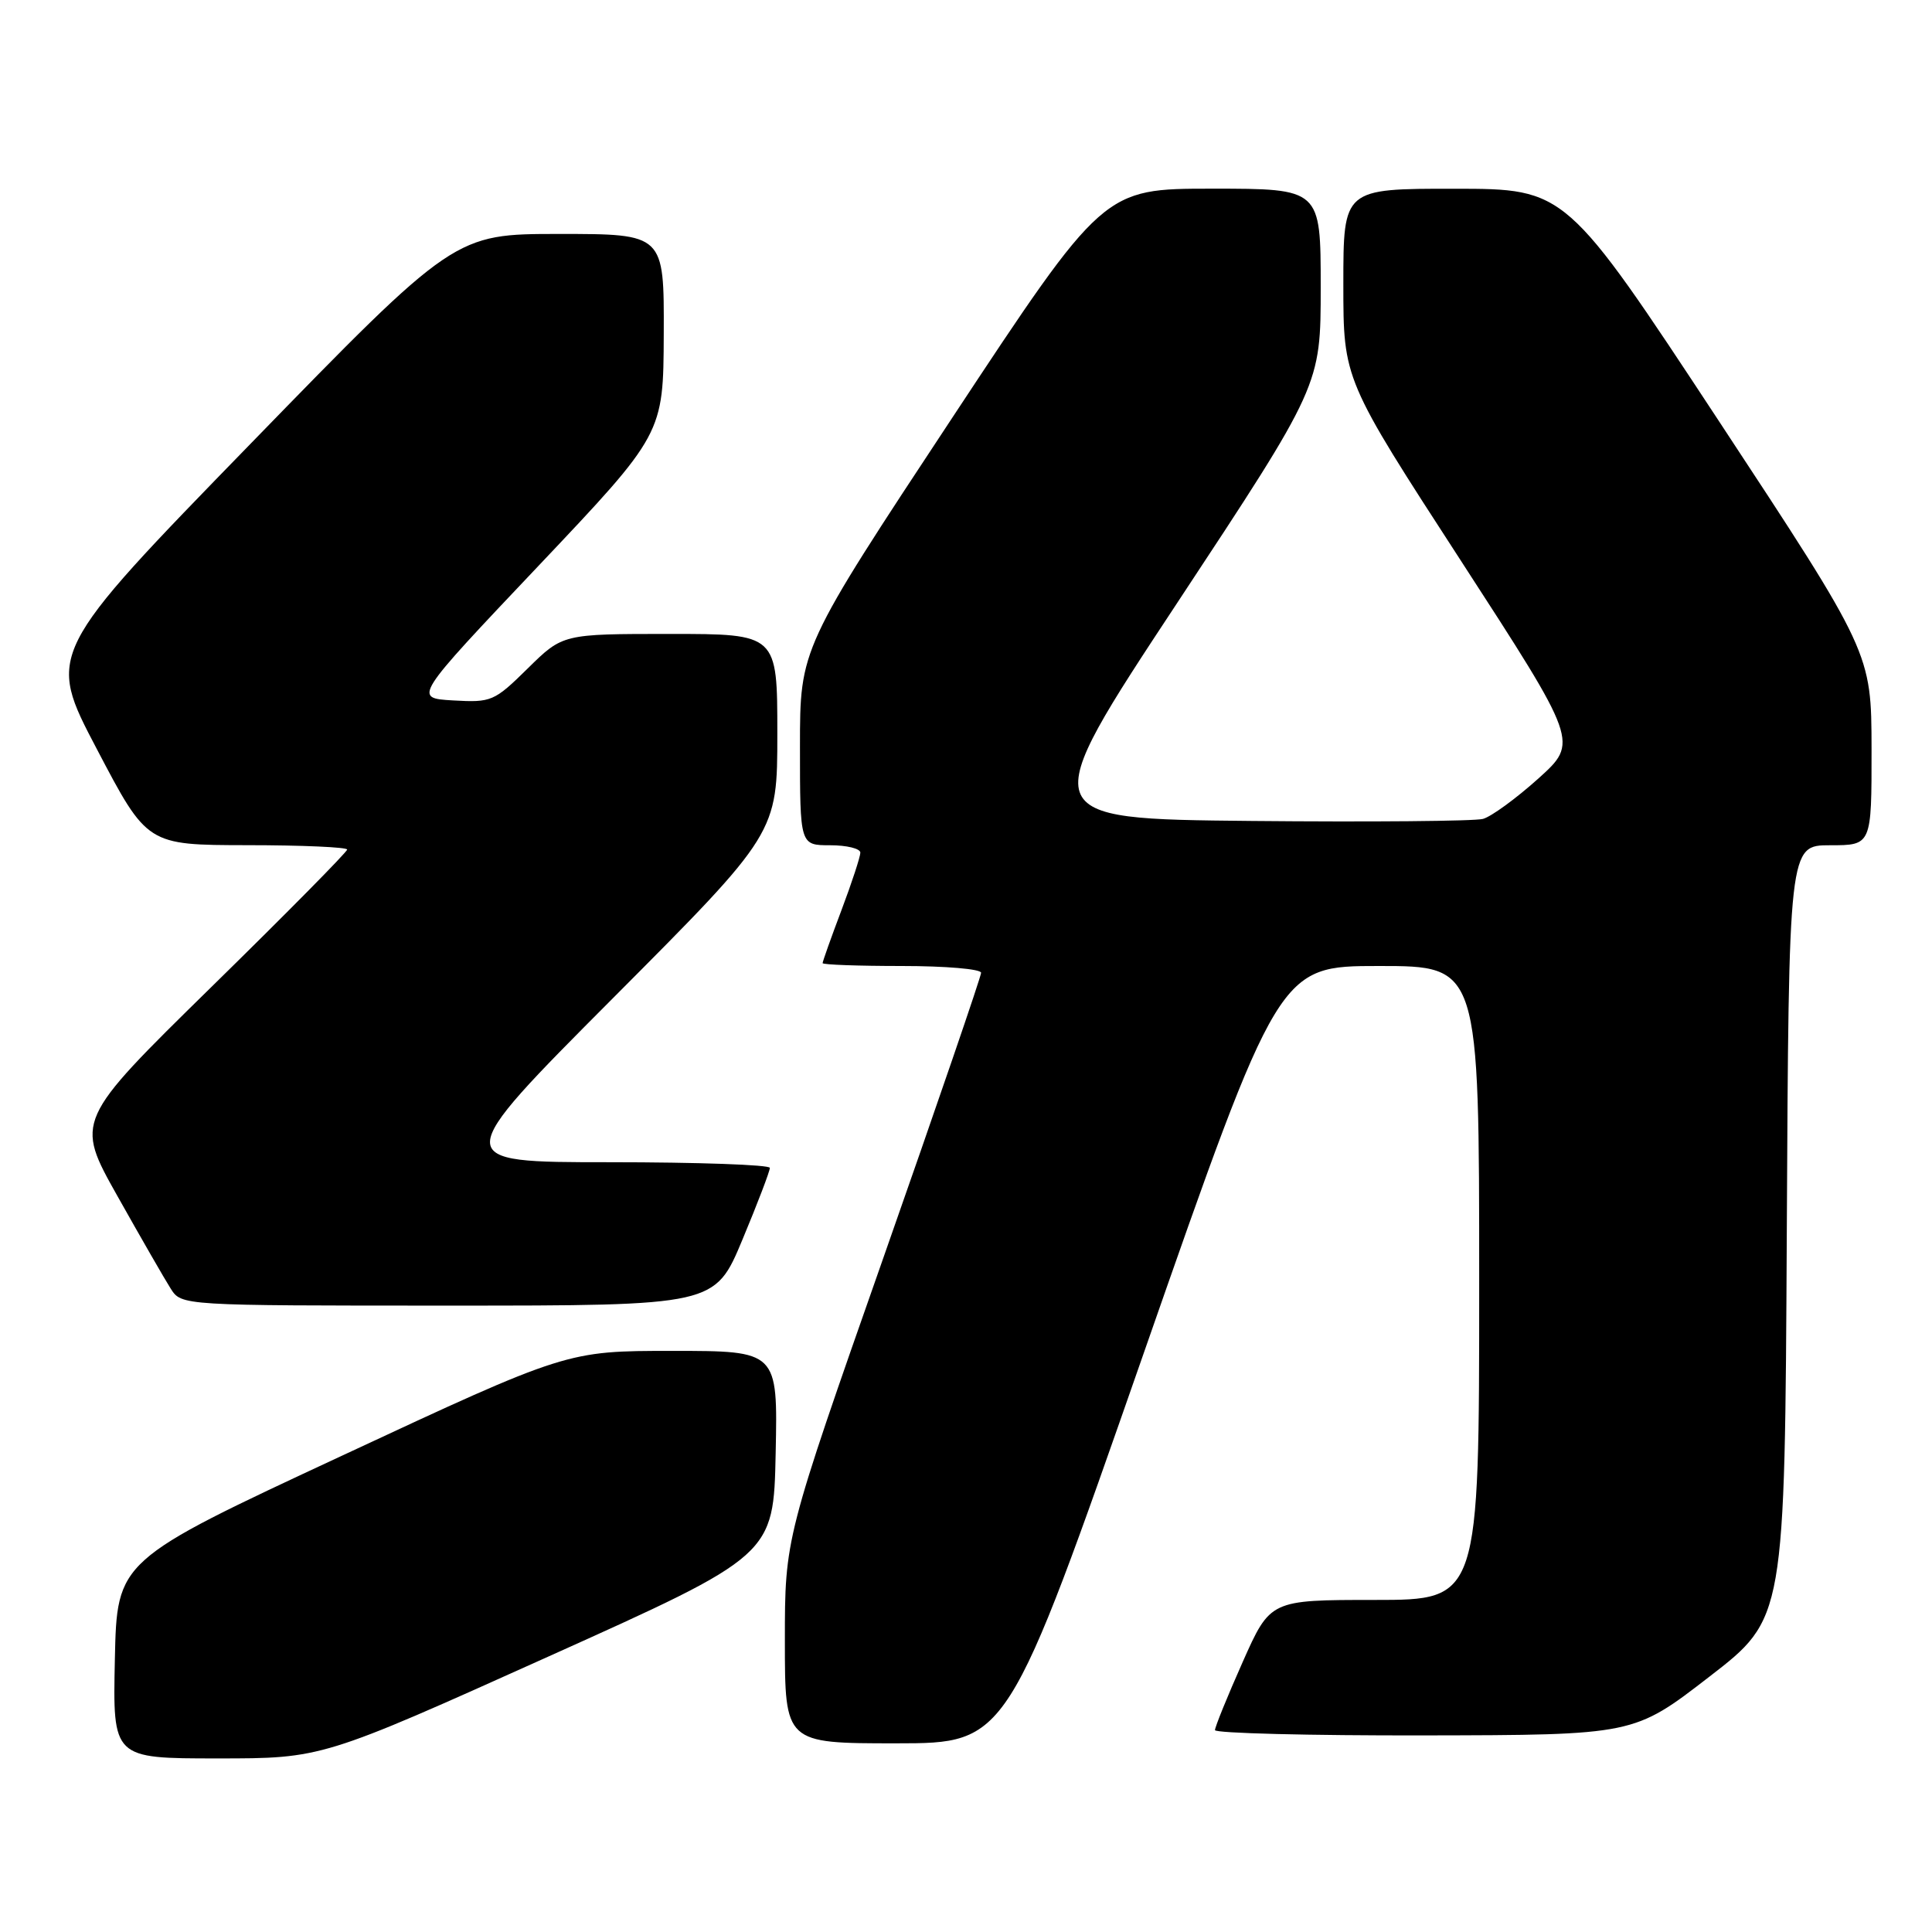<?xml version="1.0" encoding="UTF-8" standalone="no"?>
<!DOCTYPE svg PUBLIC "-//W3C//DTD SVG 1.1//EN" "http://www.w3.org/Graphics/SVG/1.1/DTD/svg11.dtd" >
<svg xmlns="http://www.w3.org/2000/svg" xmlns:xlink="http://www.w3.org/1999/xlink" version="1.1" viewBox="0 0 256 256">
 <g >
 <path fill="currentColor"
d=" M 72.58 219.54 C 102.50 206.08 102.50 206.08 102.78 192.54 C 103.06 179.00 103.06 179.00 89.09 179.00 C 75.12 179.00 75.12 179.00 45.31 192.89 C 15.50 206.77 15.50 206.77 15.22 219.89 C 14.94 233.00 14.94 233.00 28.81 233.00 C 42.67 233.00 42.67 233.00 72.58 219.54 Z  M 151.48 179.50 C 169.46 128.00 169.46 128.00 182.73 128.00 C 196.00 128.00 196.00 128.00 196.00 170.00 C 196.00 212.00 196.00 212.00 182.16 212.00 C 168.32 212.00 168.32 212.00 164.65 220.25 C 162.63 224.79 160.99 228.84 160.99 229.25 C 161.00 229.66 173.49 229.98 188.75 229.95 C 216.50 229.90 216.50 229.90 226.50 222.17 C 236.50 214.45 236.50 214.45 236.76 163.22 C 237.02 112.00 237.02 112.00 242.51 112.00 C 248.00 112.00 248.00 112.00 247.99 99.25 C 247.97 86.50 247.97 86.50 227.74 55.76 C 207.50 25.02 207.50 25.02 192.75 25.01 C 178.00 25.00 178.00 25.00 178.00 37.65 C 178.00 50.29 178.00 50.29 193.59 74.32 C 209.17 98.35 209.17 98.35 203.84 103.16 C 200.90 105.80 197.60 108.21 196.50 108.51 C 195.40 108.81 181.59 108.93 165.80 108.78 C 137.10 108.50 137.10 108.50 156.05 79.79 C 175.00 51.07 175.00 51.07 175.00 38.04 C 175.00 25.00 175.00 25.00 160.61 25.00 C 146.22 25.00 146.22 25.00 126.11 55.46 C 106.00 85.92 106.00 85.92 106.00 98.96 C 106.00 112.00 106.00 112.00 110.00 112.00 C 112.20 112.00 114.00 112.44 114.00 112.98 C 114.00 113.51 112.88 116.94 111.50 120.60 C 110.12 124.25 109.00 127.41 109.00 127.62 C 109.00 127.83 113.72 128.00 119.50 128.00 C 125.28 128.00 130.00 128.40 130.00 128.90 C 130.00 129.39 124.15 146.45 117.00 166.81 C 104.00 203.83 104.00 203.83 104.00 217.41 C 104.00 231.00 104.00 231.00 118.75 231.00 C 133.50 230.99 133.50 230.99 151.48 179.50 Z  M 98.38 164.25 C 100.39 159.44 102.02 155.16 102.01 154.75 C 102.01 154.34 92.45 154.00 80.78 154.00 C 59.56 154.00 59.56 154.00 81.28 132.20 C 103.00 110.40 103.00 110.40 103.00 97.20 C 103.00 84.00 103.00 84.00 88.78 84.00 C 74.57 84.00 74.57 84.00 69.94 88.56 C 65.48 92.95 65.12 93.10 60.03 92.81 C 54.75 92.50 54.75 92.50 71.33 75.00 C 87.90 57.50 87.90 57.50 87.95 44.25 C 88.00 31.00 88.00 31.00 74.12 31.00 C 60.24 31.00 60.24 31.00 33.21 58.79 C 6.17 86.58 6.17 86.58 12.84 99.27 C 19.50 111.97 19.50 111.97 32.75 111.99 C 40.04 111.99 46.00 112.26 46.00 112.57 C 46.00 112.89 37.89 121.10 27.97 130.82 C 9.95 148.50 9.95 148.50 15.57 158.50 C 18.66 164.00 21.83 169.51 22.62 170.75 C 24.05 173.00 24.05 173.00 59.39 173.00 C 94.73 173.00 94.73 173.00 98.38 164.25 Z "/>
</g>
</svg>